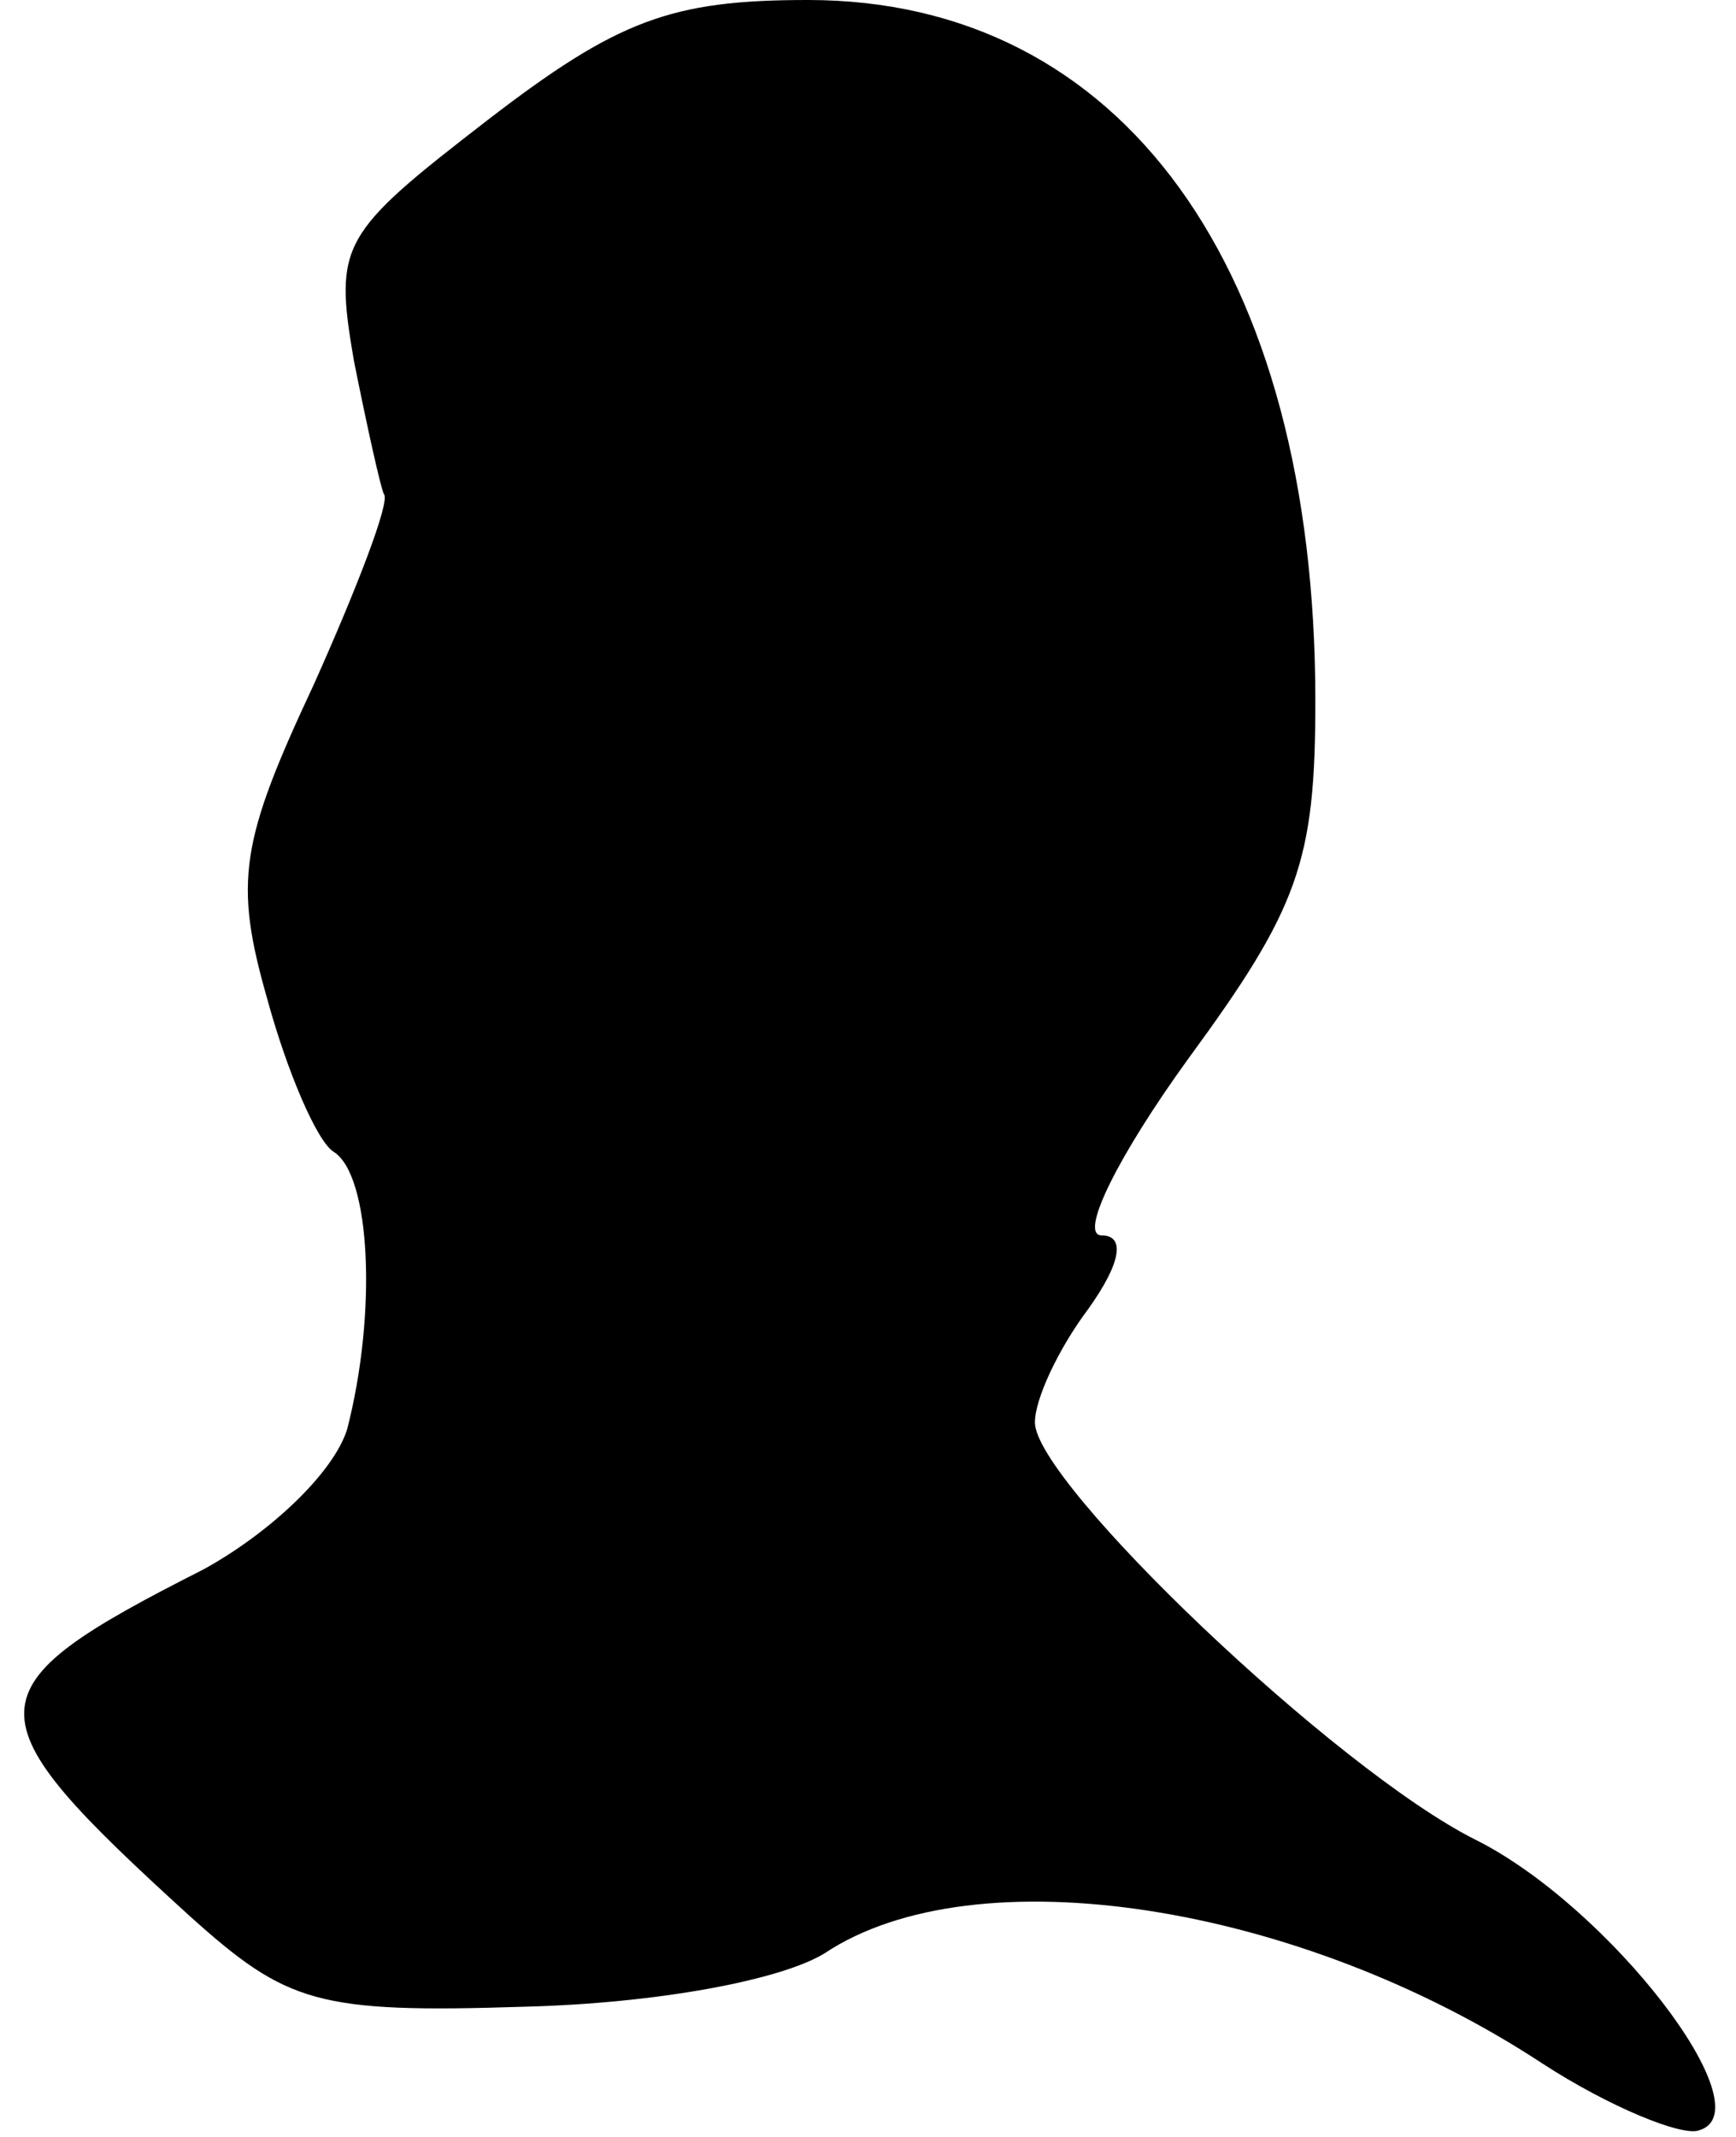 <?xml version="1.0" standalone="no"?>
<!DOCTYPE svg PUBLIC "-//W3C//DTD SVG 20010904//EN"
 "http://www.w3.org/TR/2001/REC-SVG-20010904/DTD/svg10.dtd">
<svg version="1.0" xmlns="http://www.w3.org/2000/svg"
 width="52pt" height="64pt" viewBox="0 0 52 64"
 preserveAspectRatio="xMidYMid meet">
<g transform="translate(0,64) scale(0.1,-0.1)"
fill="#000000" stroke="none">
<path fill="#000000" stroke="none" d="M146 604 c-44 -34 -46 -37 -40 -72 4
-20 8 -38 9 -40 2 -2 -8 -28 -21 -57 -22 -47 -24 -59 -14 -94 6 -22 15 -43 20
-46 11 -7 13 -48 4 -83 -4 -13 -23 -31 -43 -42 -71 -36 -71 -43 -4 -104 29
-26 38 -29 100 -27 40 1 77 8 90 16 45 30 142 15 215 -33 20 -13 42 -22 47
-20 20 6 -27 67 -67 87 -42 21 -132 107 -132 125 0 7 7 22 16 34 10 14 11 22
4 22 -7 0 5 24 26 53 33 45 38 59 38 107 0 130 -58 210 -152 210 -41 0 -57 -6
-96 -36z"/>
</g>
</svg>
